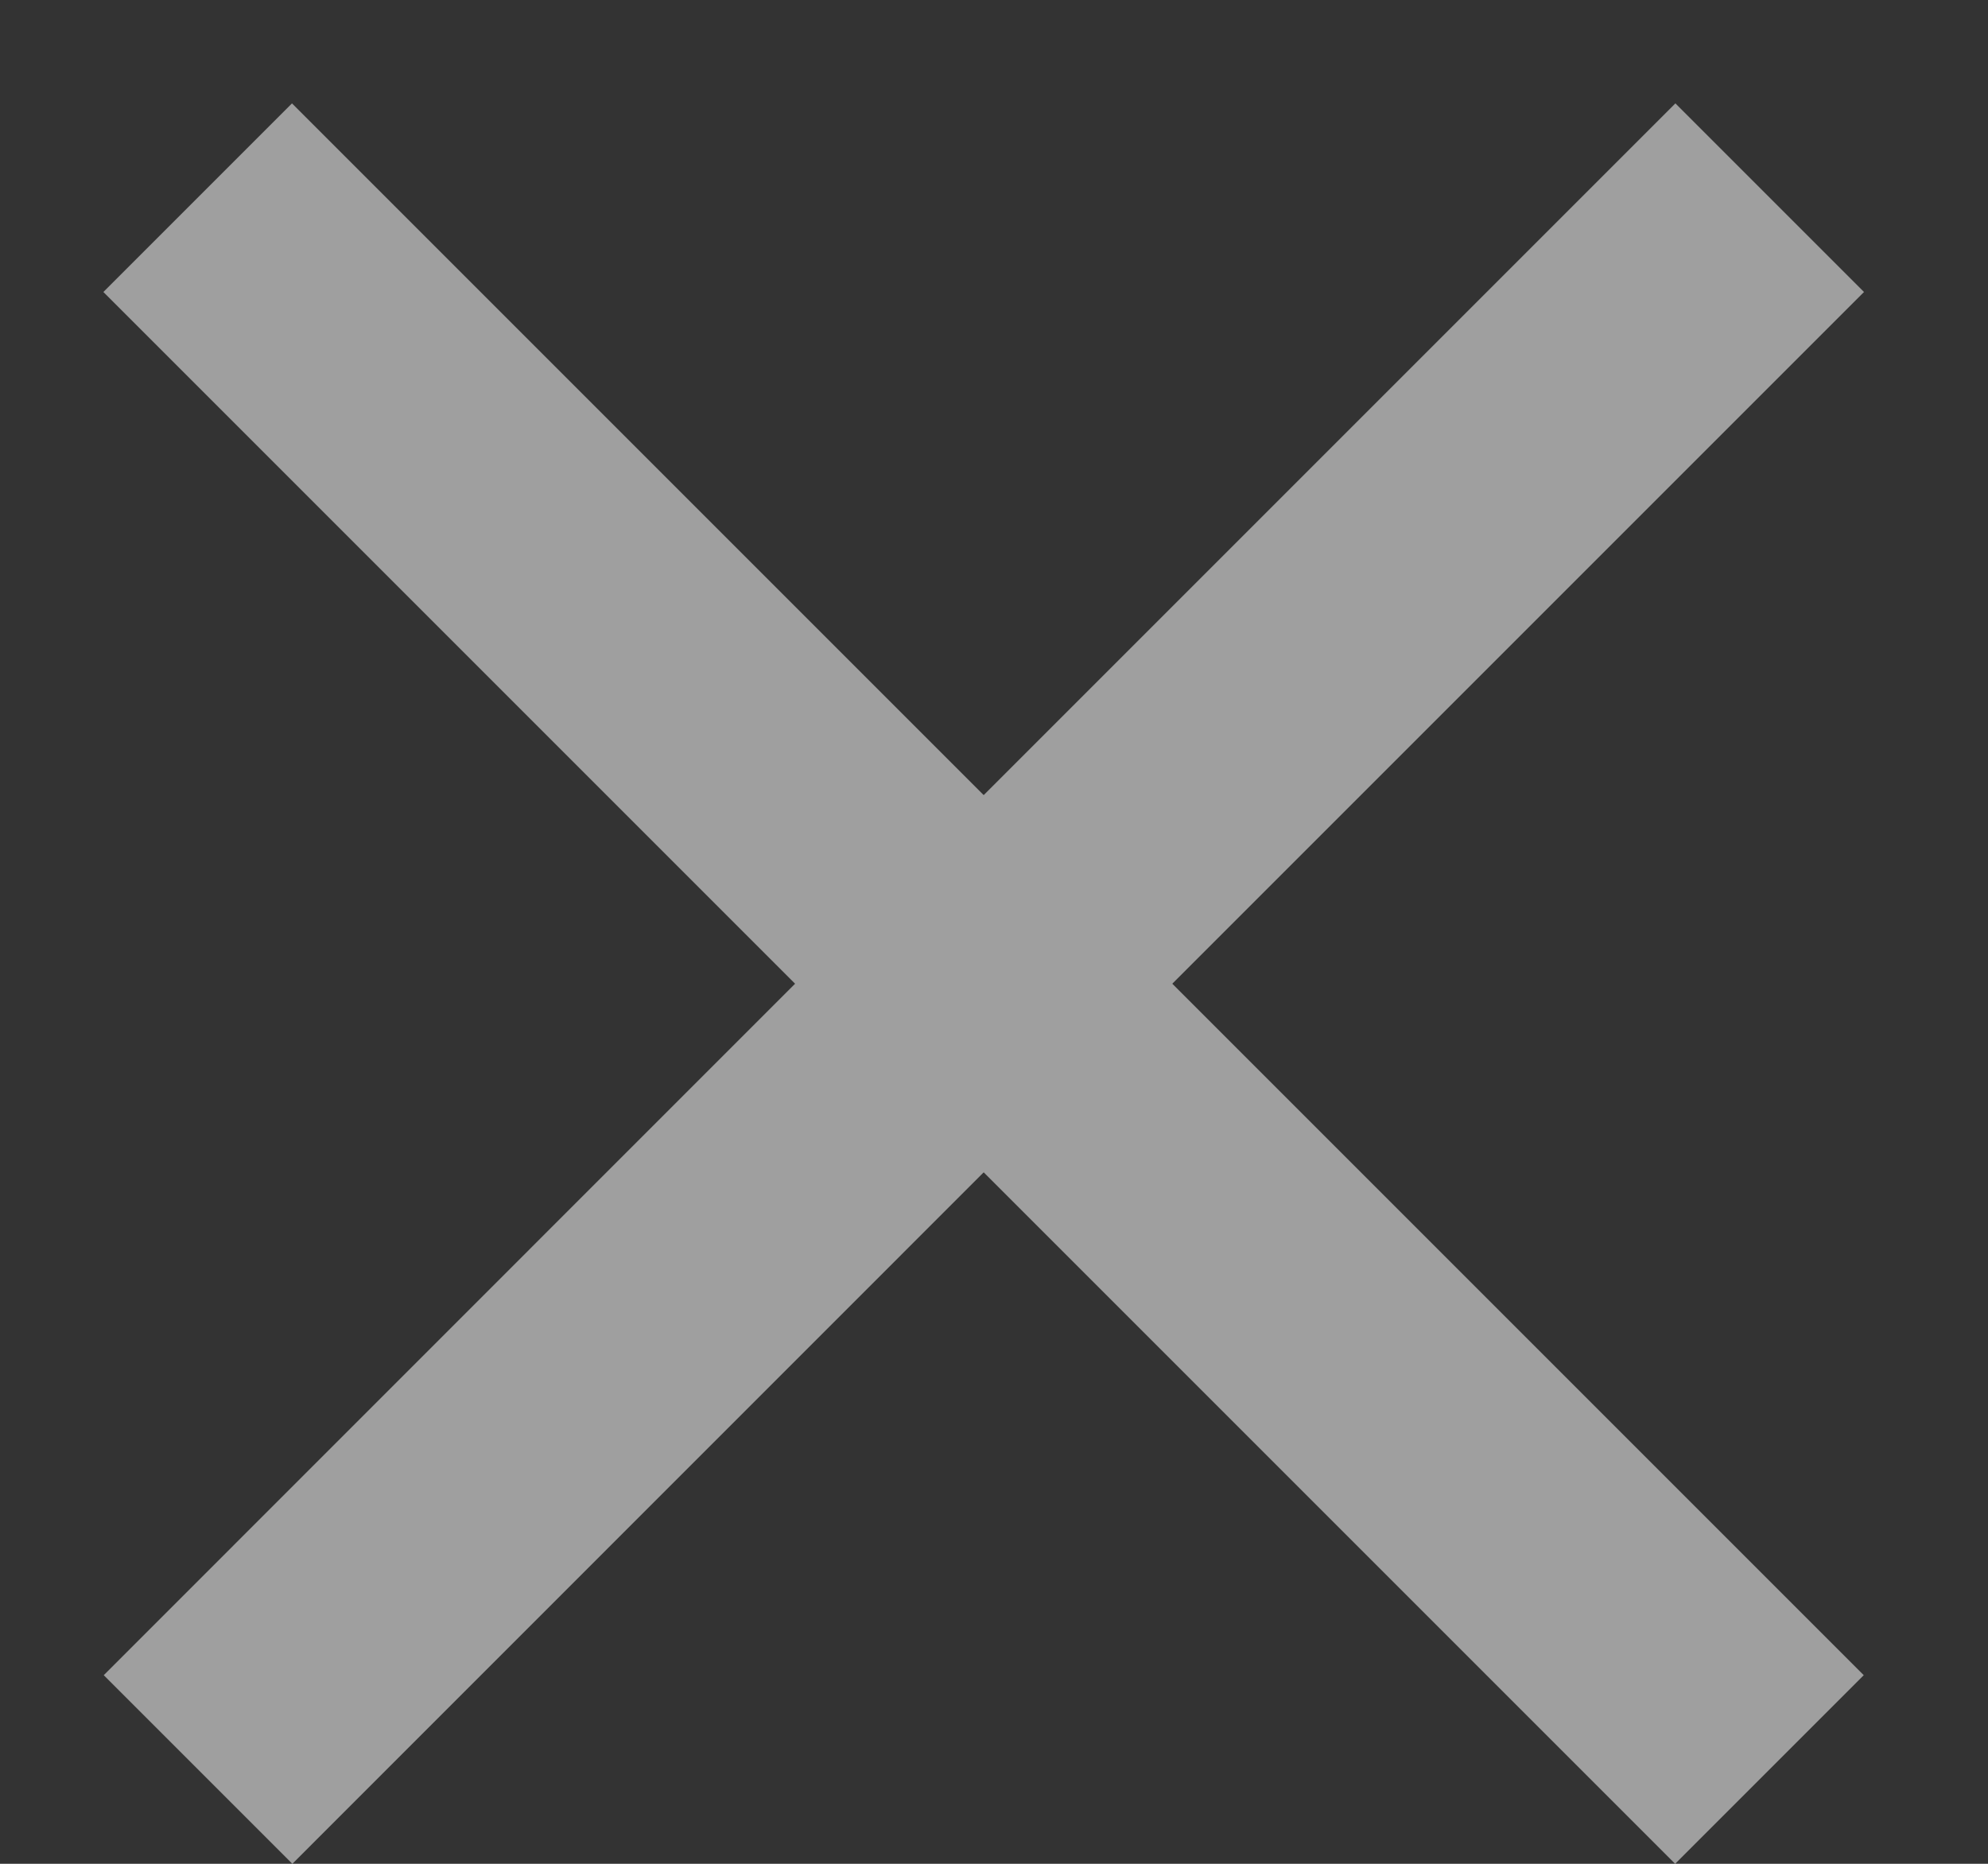 <svg width="16" height="15" viewBox="0 0 16 15" fill="none" xmlns="http://www.w3.org/2000/svg">
<rect x="0" y="0" width="16" height="15" fill="#333333" stroke="none"/>
<path fill-rule="evenodd" clip-rule="evenodd" d="M6.399 7.917L0.835 13.482L2.353 15L7.917 9.435L13.482 15L15 13.482L9.435 7.917L15.002 2.35L13.484 0.832L7.917 6.399L2.35 0.832L0.832 2.35L6.399 7.917Z" fill="white" fill-opacity="0.53"/>
</svg>
